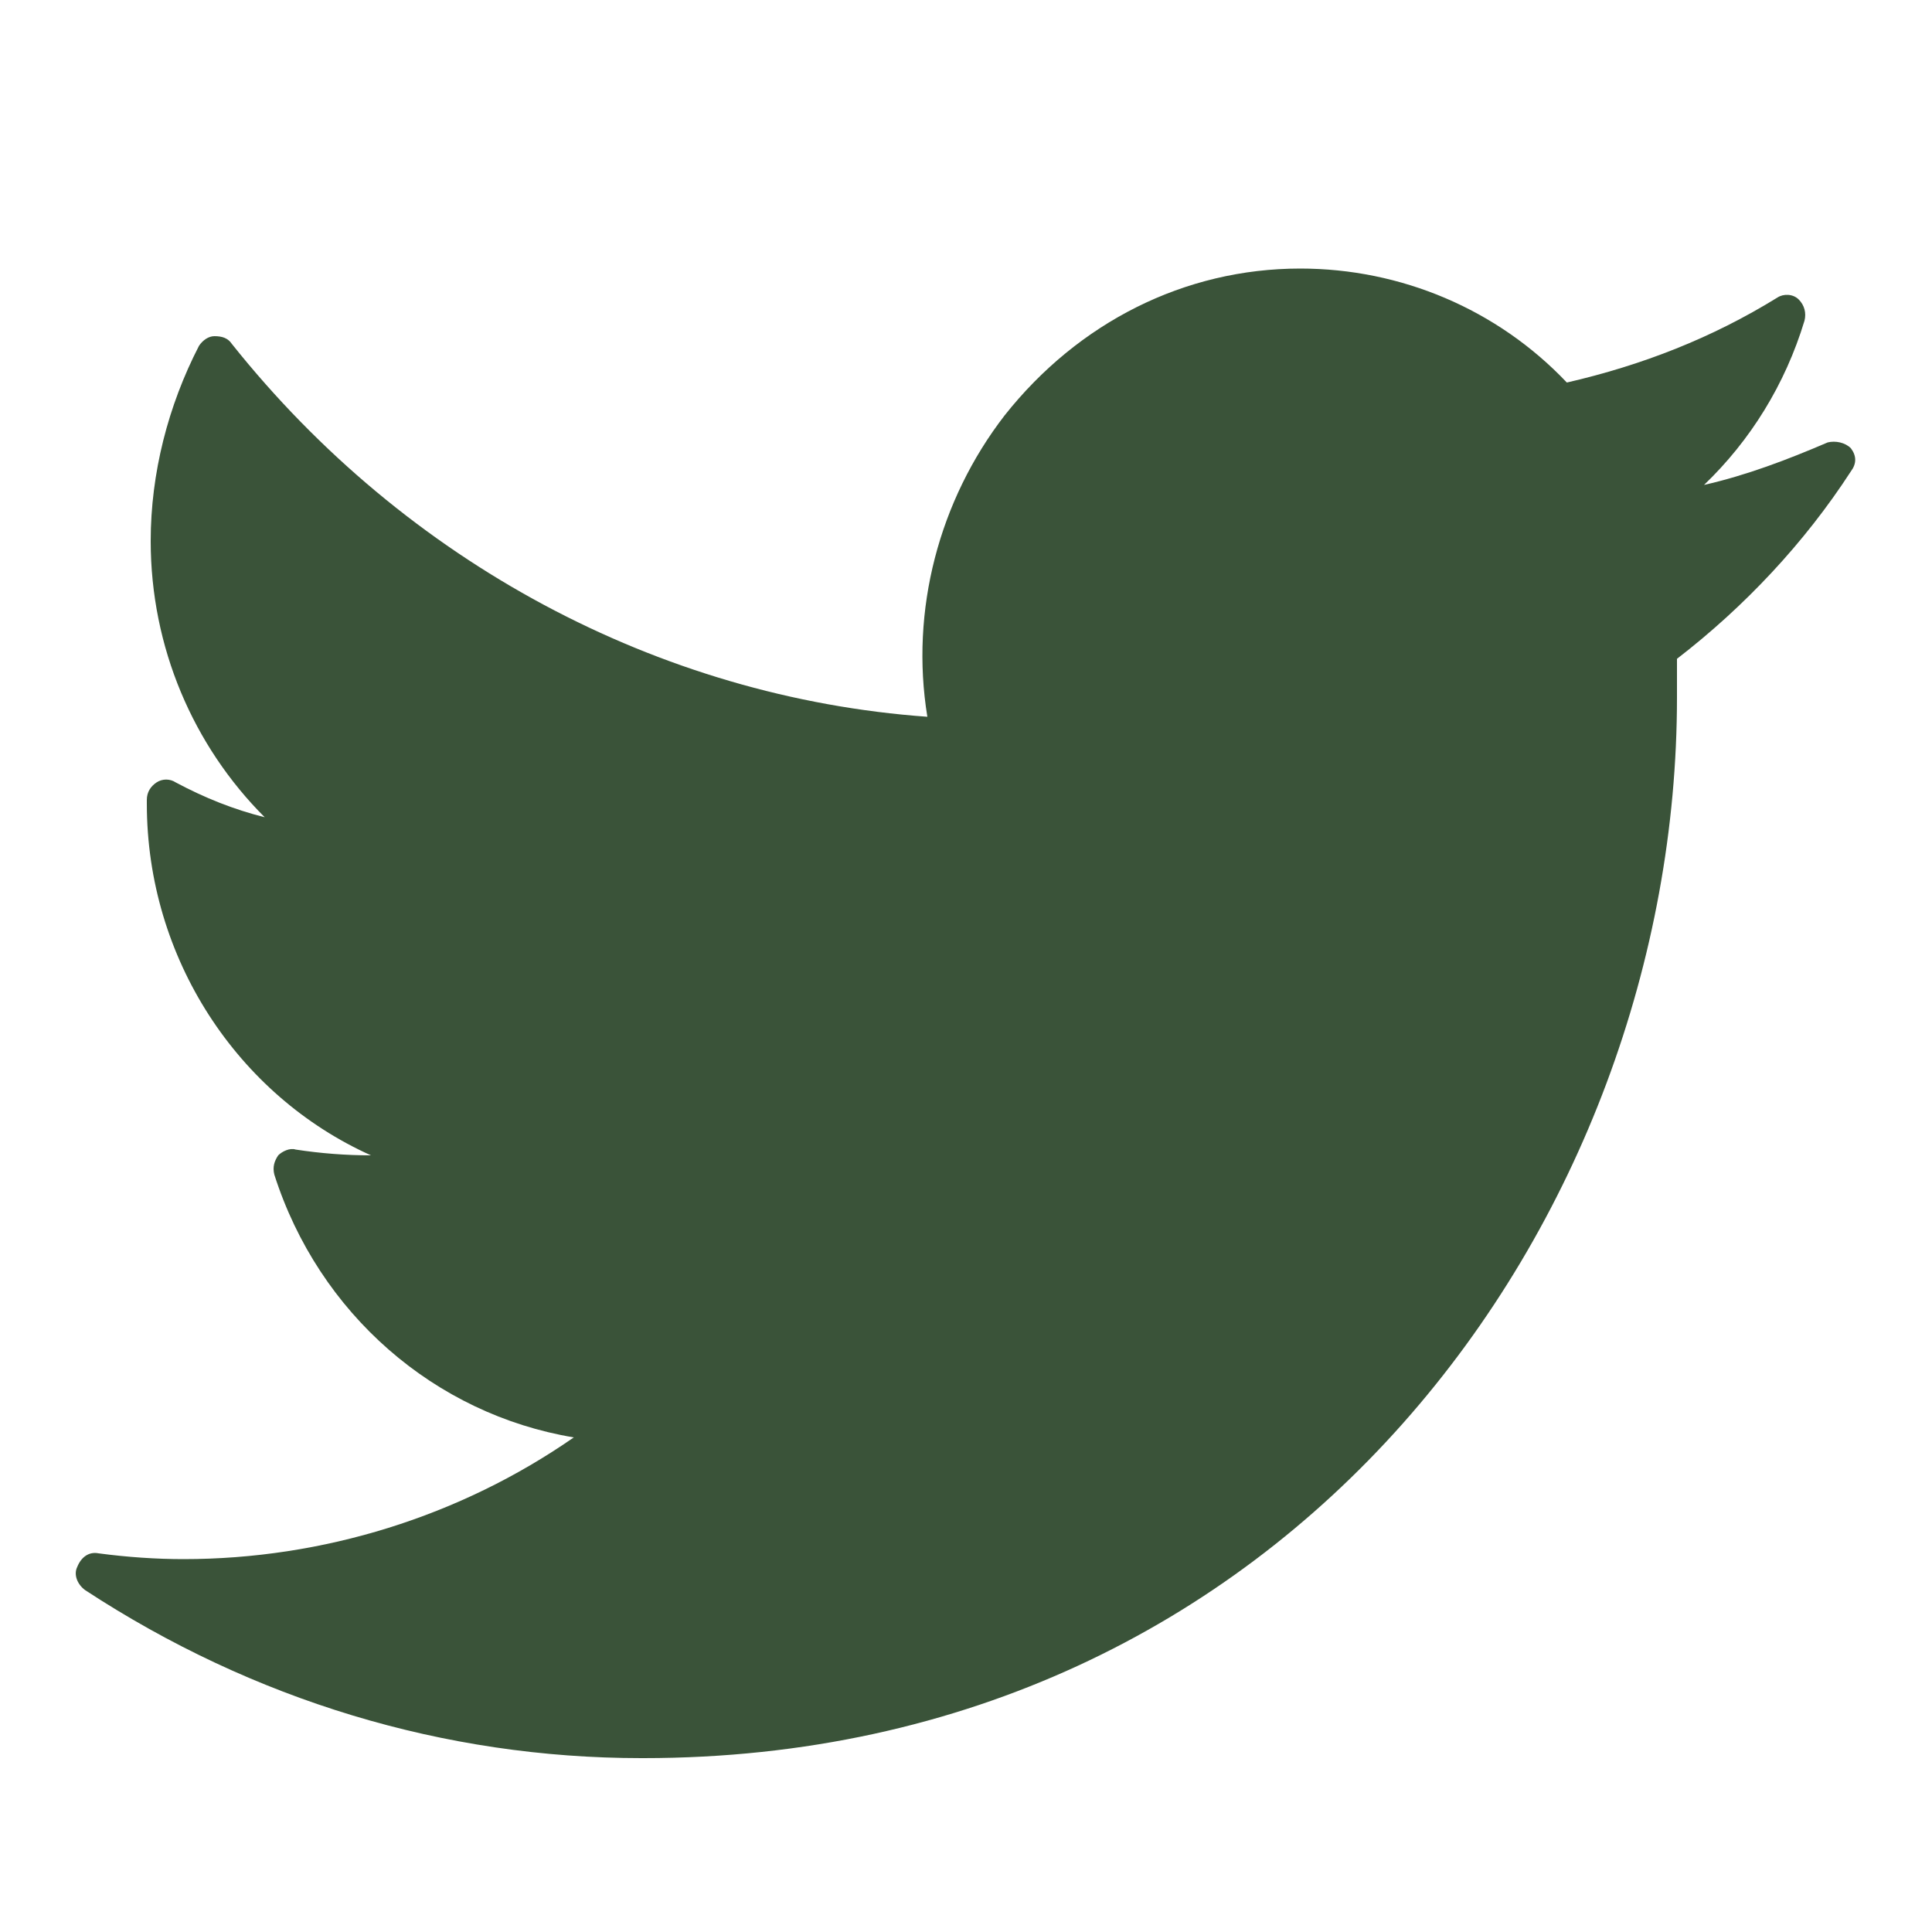 <?xml version="1.0" ?><svg id="Layer_1" style="enable-background:new 0 0 100 100;" version="1.1" viewBox="0 0 100 100" xml:space="preserve" xmlns="http://www.w3.org/2000/svg" xmlns:xlink="http://www.w3.org/1999/xlink"><path d="M95.8,23.2c-0.3-0.3-0.8-0.4-1.2-0.3c-2.1,0.9-4.2,1.7-6.4,2.2c2.4-2.3,4.2-5.2,5.2-8.5c0.1-0.4,0-0.8-0.3-1.1  c-0.3-0.3-0.8-0.3-1.1-0.1c-3.4,2.1-7,3.5-10.9,4.4c-3.6-3.8-8.6-5.9-13.8-5.9c0,0,0,0,0,0c-6,0-11.5,2.8-15.3,7.6  c-3.4,4.4-4.9,10.1-4,15.6C34.1,36.1,21,29.1,12,17.8c-0.2-0.3-0.5-0.4-0.9-0.4c-0.3,0-0.6,0.2-0.8,0.5C8.7,21,7.8,24.5,7.8,28  c0,5.5,2.2,10.6,5.9,14.3c-1.6-0.4-3.1-1-4.6-1.8c-0.3-0.2-0.7-0.2-1,0c-0.3,0.2-0.5,0.5-0.5,0.9v0.2c0,8,4.7,15.1,11.6,18.2  c-1.3,0-2.6-0.1-3.9-0.3c-0.3-0.1-0.7,0.1-0.9,0.3c-0.2,0.3-0.3,0.6-0.2,1c2.3,7.2,8.3,12.4,15.5,13.6c-5.9,4.1-13,6.3-20.2,6.3  c-1.4,0-2.9-0.1-4.4-0.3c-0.5-0.1-0.9,0.2-1.1,0.7c-0.2,0.4,0,0.9,0.4,1.2C13.1,88,23,91,33.2,91c0,0,0,0,0.1,0  c33.5,0,53.5-27.9,53.5-54.9c0-0.7,0-1.3,0-2c3.5-2.7,6.6-6,9-9.7C96.1,24,96.1,23.6,95.8,23.2z " fill="#3a5339"/></svg>
